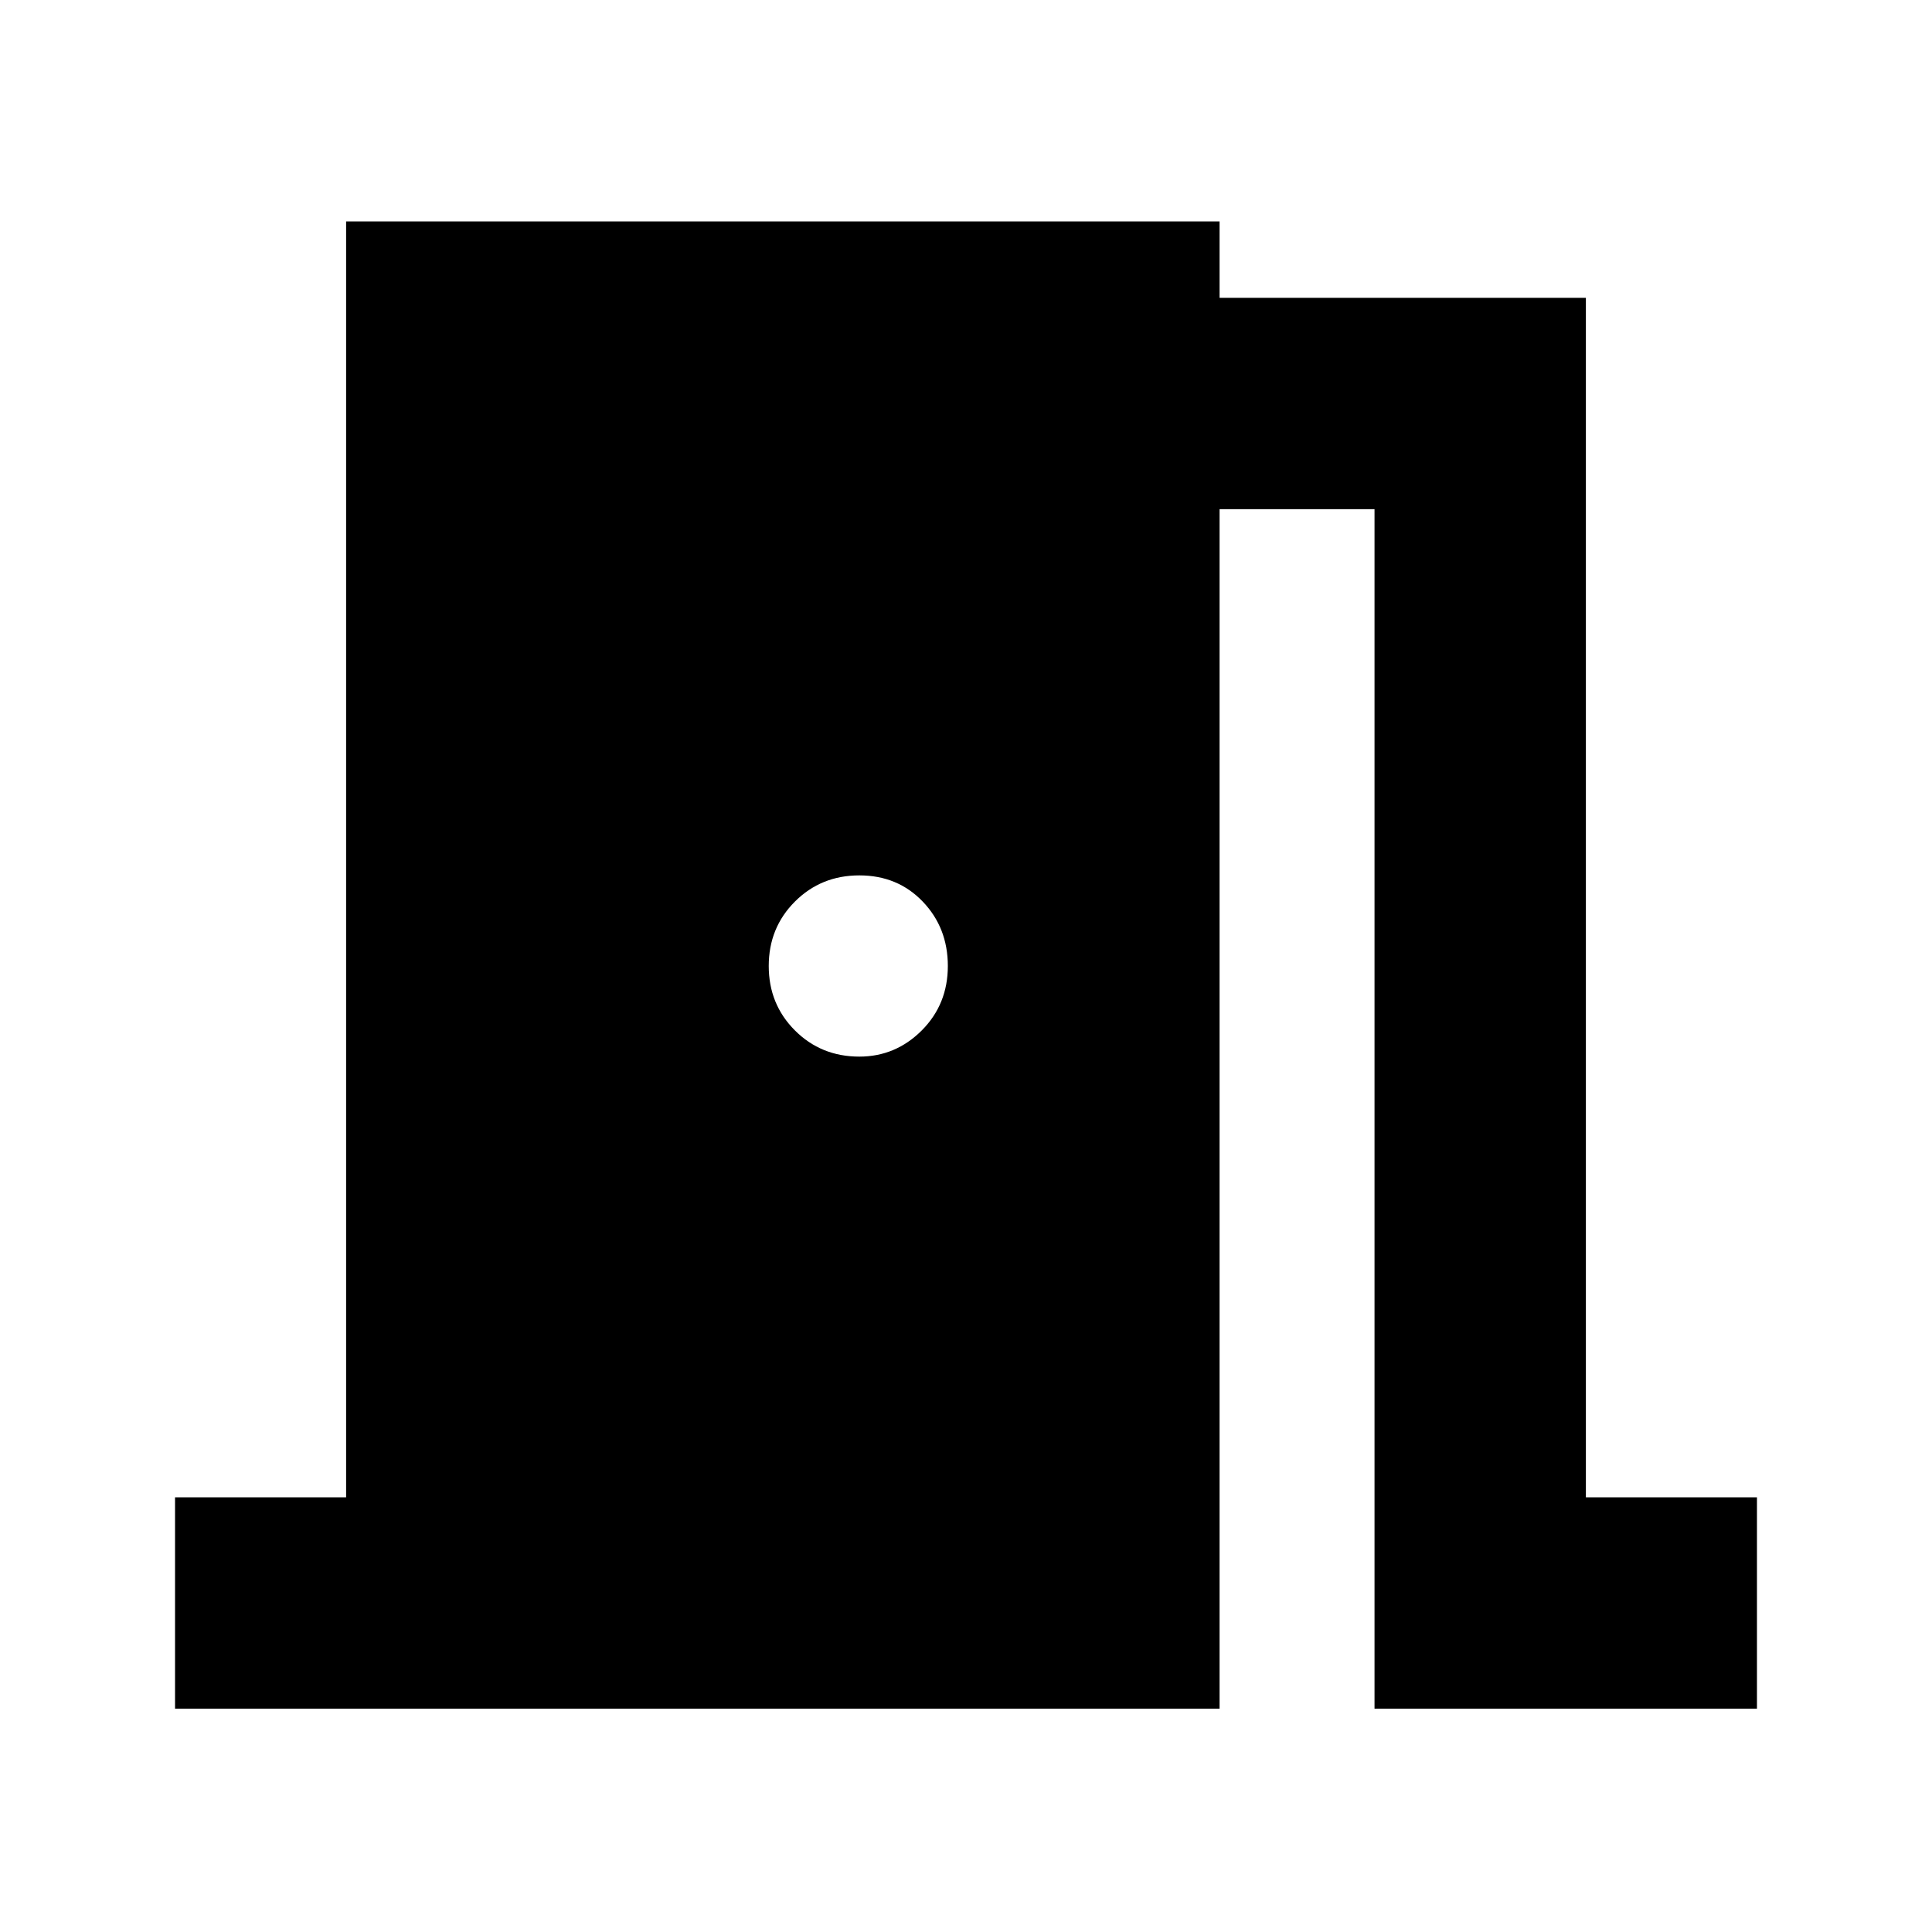<svg xmlns="http://www.w3.org/2000/svg" height="20" width="20"><path d="M1.812 17.688V15.5H3.583V2.292H12.625V3.083H16.417V15.5H18.188V17.688H14.229V5.271H12.625V17.688ZM9.812 10Q9.812 9.604 9.552 9.333Q9.292 9.062 8.896 9.062Q8.5 9.062 8.229 9.333Q7.958 9.604 7.958 10Q7.958 10.396 8.229 10.667Q8.5 10.938 8.896 10.938Q9.271 10.938 9.542 10.667Q9.812 10.396 9.812 10Z"/></svg>